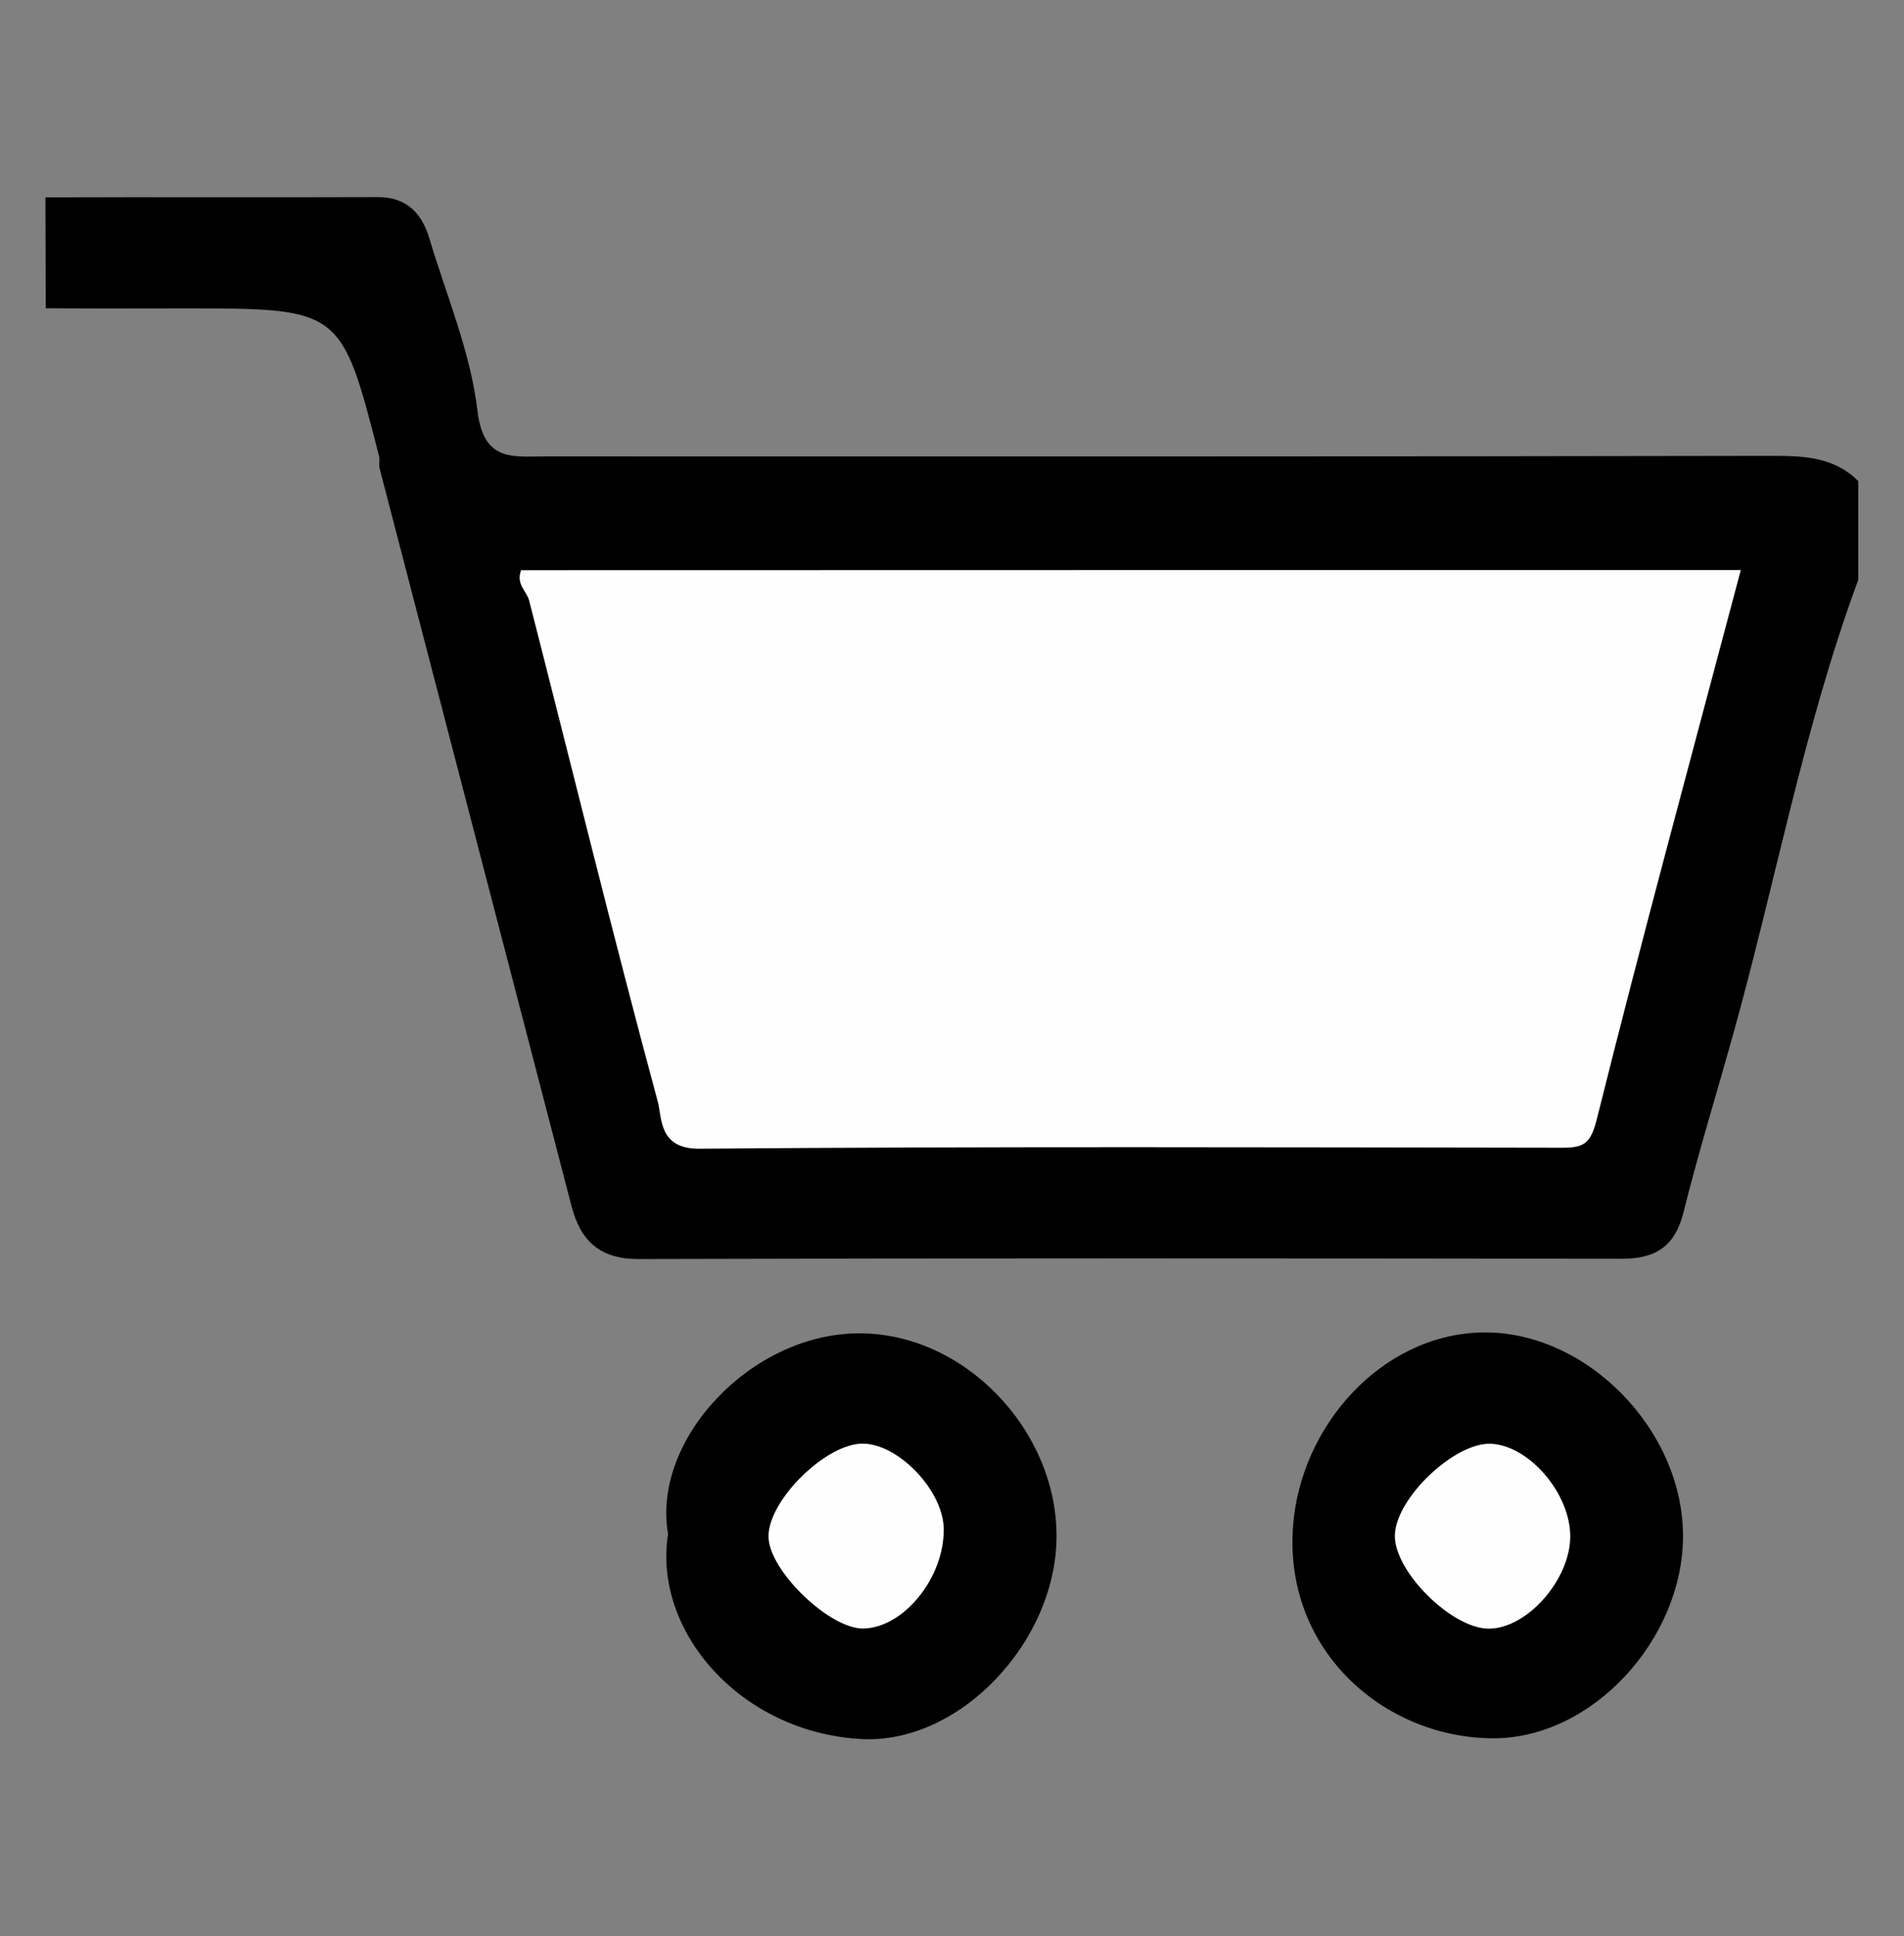 <?xml version="1.0" encoding="utf-8"?>
<!-- Generator: Adobe Illustrator 25.2.1, SVG Export Plug-In . SVG Version: 6.00 Build 0)  -->
<svg version="1.1" id="Layer_1" xmlns="http://www.w3.org/2000/svg" xmlns:xlink="http://www.w3.org/1999/xlink" x="0px" y="0px"
	 viewBox="0 0 137.43 139.71" style="enable-background:new 0 0 137.43 139.71;" xml:space="preserve">
<rect x="0" y="0" width="137.43" height="139.71" fill="#808080" stroke="none"/>
<style type="text/css">
	.st0{fill:#FEFEFE;}
</style>
<path d="M3.28,14.24c7.99-0.03,15.97,0.01,23.96-0.02c2.16-0.01,3.23,1.21,3.77,3.04c1.23,4.11,2.96,8.17,3.45,12.36
	c0.44,3.74,2.56,3.31,4.96,3.31c29.54,0,59.07,0.02,88.61-0.04c2.31,0,4.4,0.13,6.1,1.82c0,2.37,0,4.75,0,7.12
	c-3.95,10.7-5.99,21.92-9.05,32.86c-1.19,4.27-2.5,8.5-3.57,12.8c-0.61,2.42-2,3.34-4.44,3.33c-23.66-0.03-47.32-0.05-70.98,0.02
	c-2.85,0.01-4.2-1.36-4.84-3.83c-4.62-17.74-9.24-35.48-13.85-53.21c-0.07-0.28,0.03-0.6-0.04-0.89
	c-2.73-10.66-2.74-10.66-14.11-10.66c-3.32,0-6.63,0.02-9.95-0.01"/>
<path d="M48.22,110.68c-1.19-6.76,5.94-14.44,13.74-14.48c7.64-0.04,14.27,6.95,14.3,14.56c0.04,7.65-7,15.14-14.15,14.71
	C53.4,124.96,47.11,117.66,48.22,110.68z"/>
<path d="M121.48,110.87c-0.02,7.39-6.55,14.63-13.82,14.55c-7.81-0.09-14.99-6.36-14.33-15.3c0.54-7.23,6.34-13.75,13.51-13.98
	C114.38,95.91,121.5,103.08,121.48,110.87z"/>
<path class="st0" d="M125.65,41.13c-3.53,13.31-7.1,26.42-10.39,39.61c-0.44,1.75-0.91,2.07-2.48,2.07
	c-20.77-0.03-41.54-0.1-62.31,0.07c-2.95,0.02-2.68-2.25-2.99-3.39c-3.25-12.02-6.2-24.11-9.29-36.17
	c-0.17-0.66-0.96-1.15-0.58-2.18C66.83,41.13,96.13,41.13,125.65,41.13z"/>
<path class="st0" d="M68.12,110.33c0.03,3.5-2.87,7.09-5.78,7.17c-2.42,0.07-6.82-4.15-6.87-6.6c-0.06-2.63,4.19-6.81,6.86-6.74
	C64.93,104.23,68.1,107.6,68.12,110.33z"/>
<path class="st0" d="M113.34,110.91c-0.04,3.1-3.12,6.58-5.86,6.6c-2.67,0.02-6.86-4.13-6.8-6.74c0.06-2.68,4.33-6.73,6.95-6.6
	C110.41,104.31,113.38,107.81,113.34,110.91z"/>
</svg>
